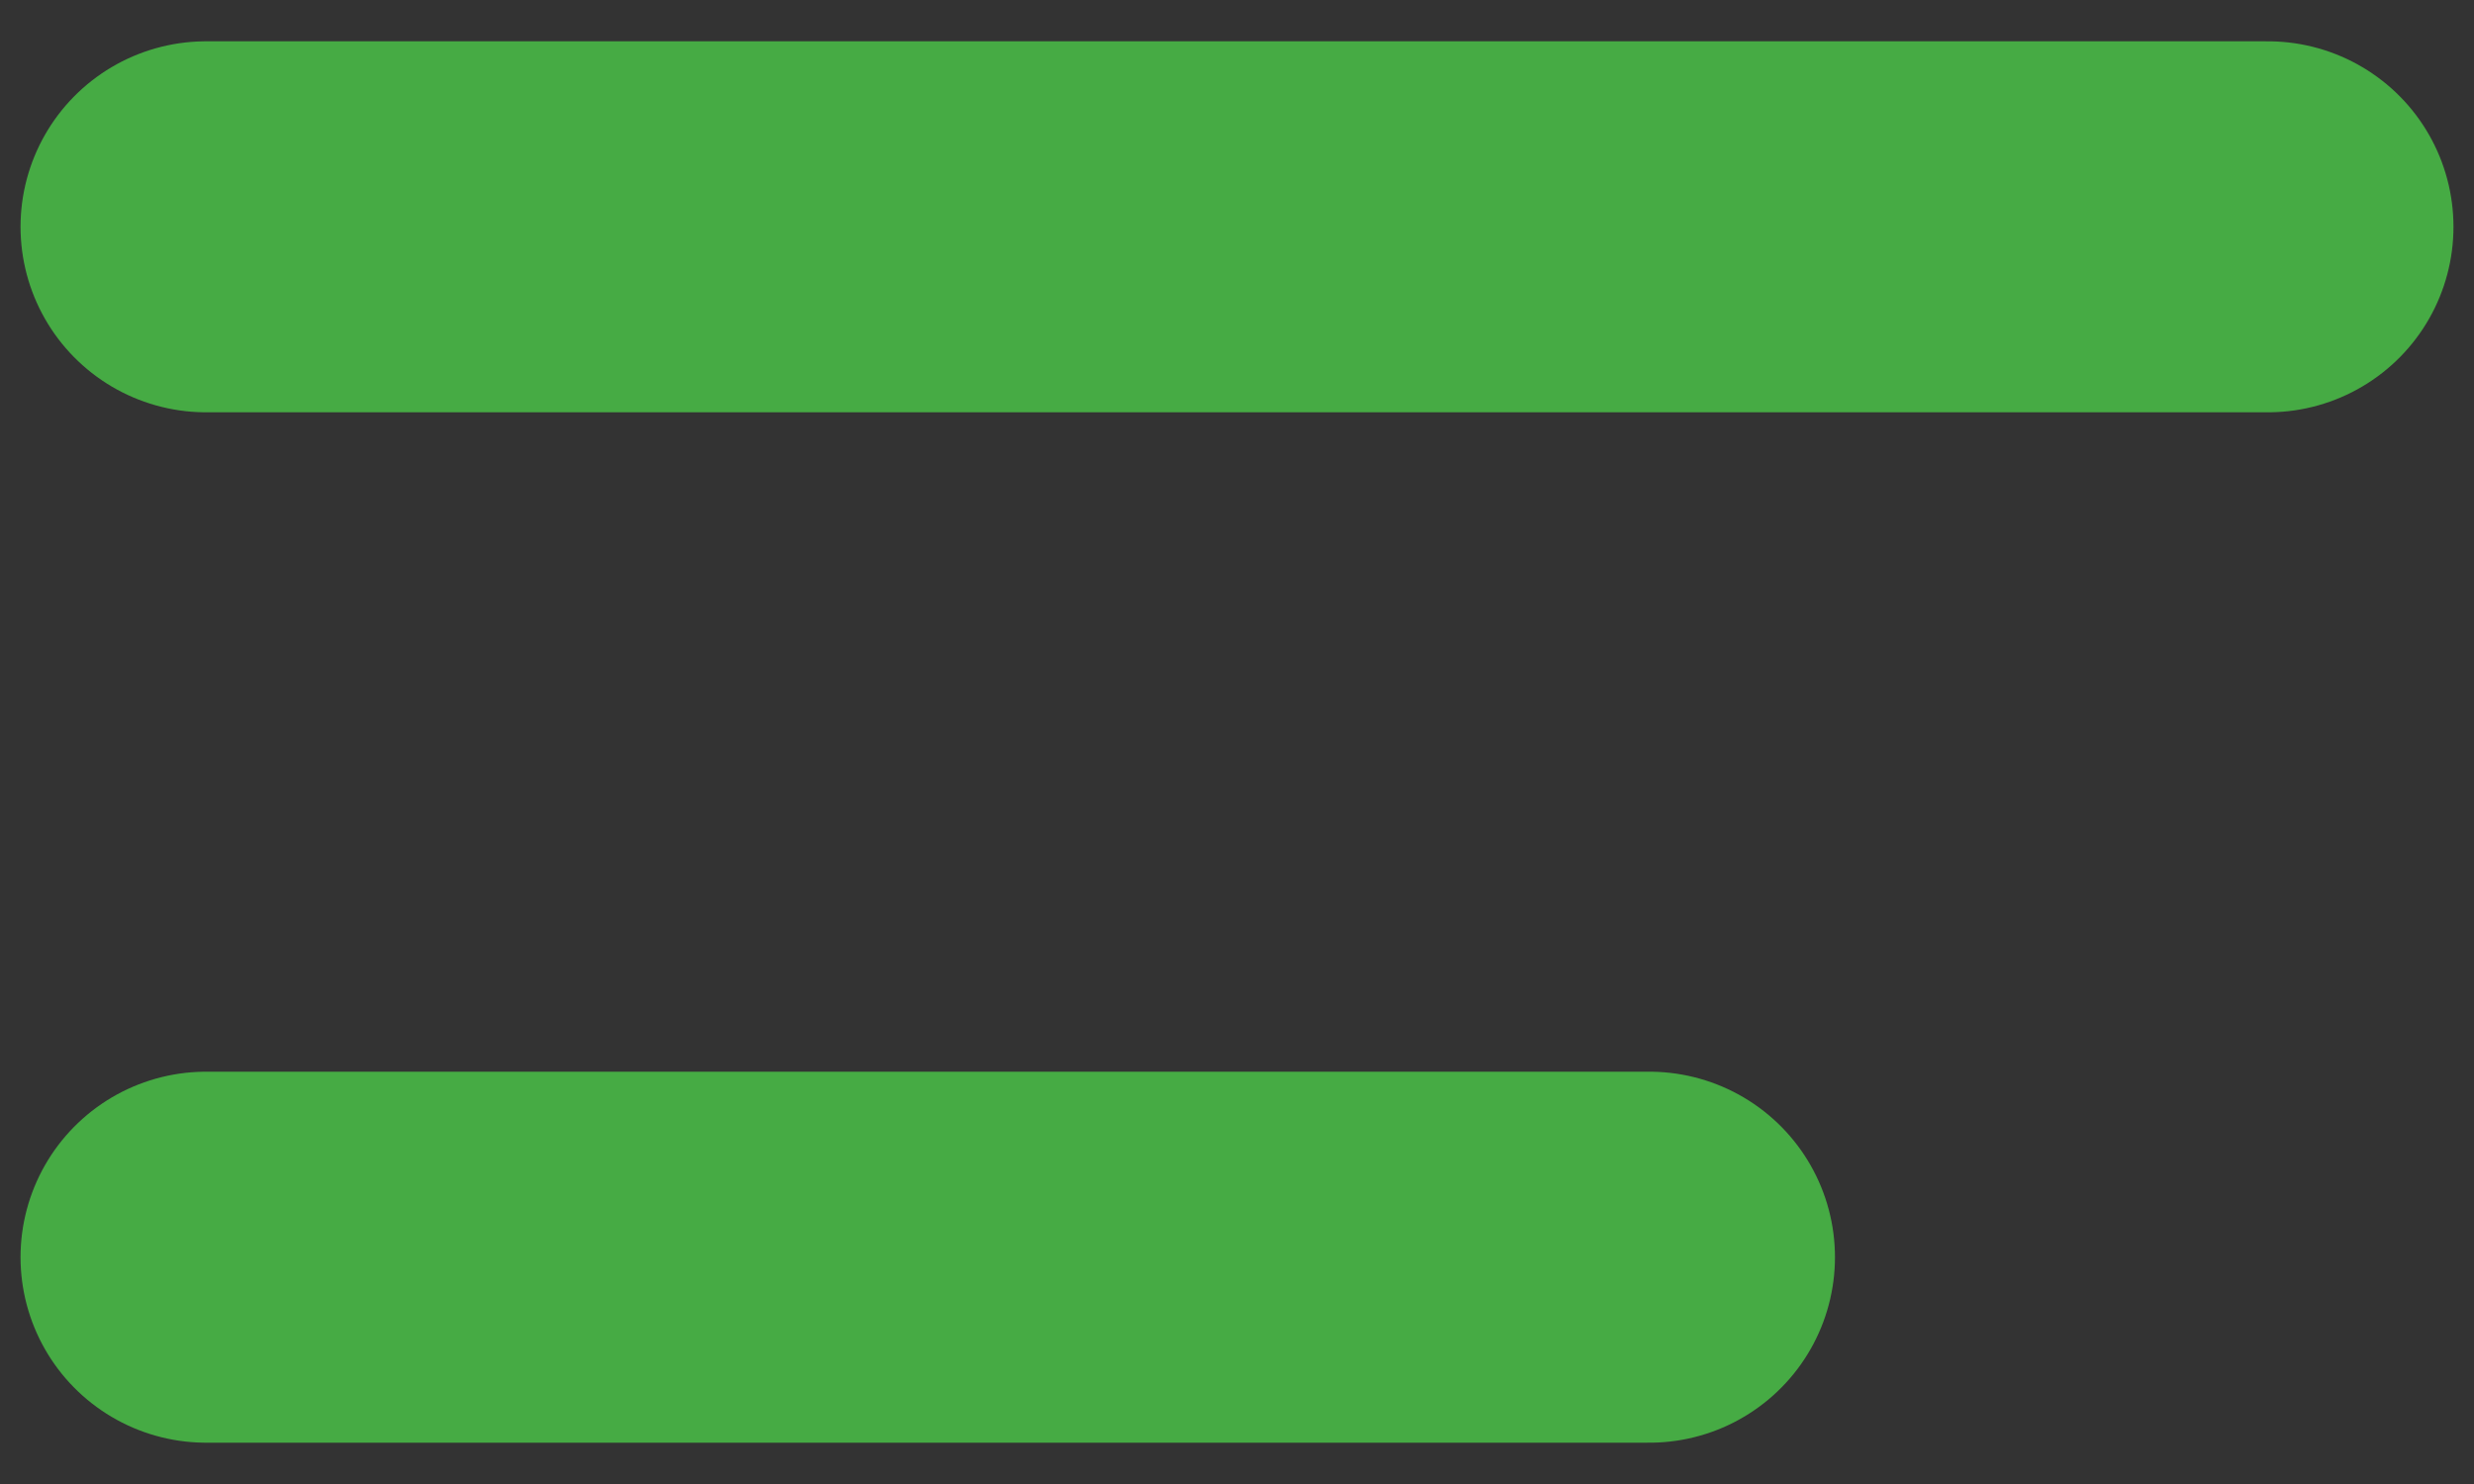 <svg width="10" height="6" viewBox="0 0 10 6" fill="none" xmlns="http://www.w3.org/2000/svg">
<rect x="0" y="0" width="10" height="6" fill="#333333" stroke="none"/>
<path d="M0.833 0.917H9.167H0.833Z" fill="white"/>
<path d="M0.833 0.917H9.167" stroke="#46AB44" stroke-width="1.5" stroke-linecap="round" stroke-linejoin="round"/>
<path d="M0.833 5.083H6.667H0.833Z" fill="white"/>
<path d="M0.833 5.083H6.667" stroke="#46AB44" stroke-width="1.5" stroke-linecap="round" stroke-linejoin="round"/>
</svg>
